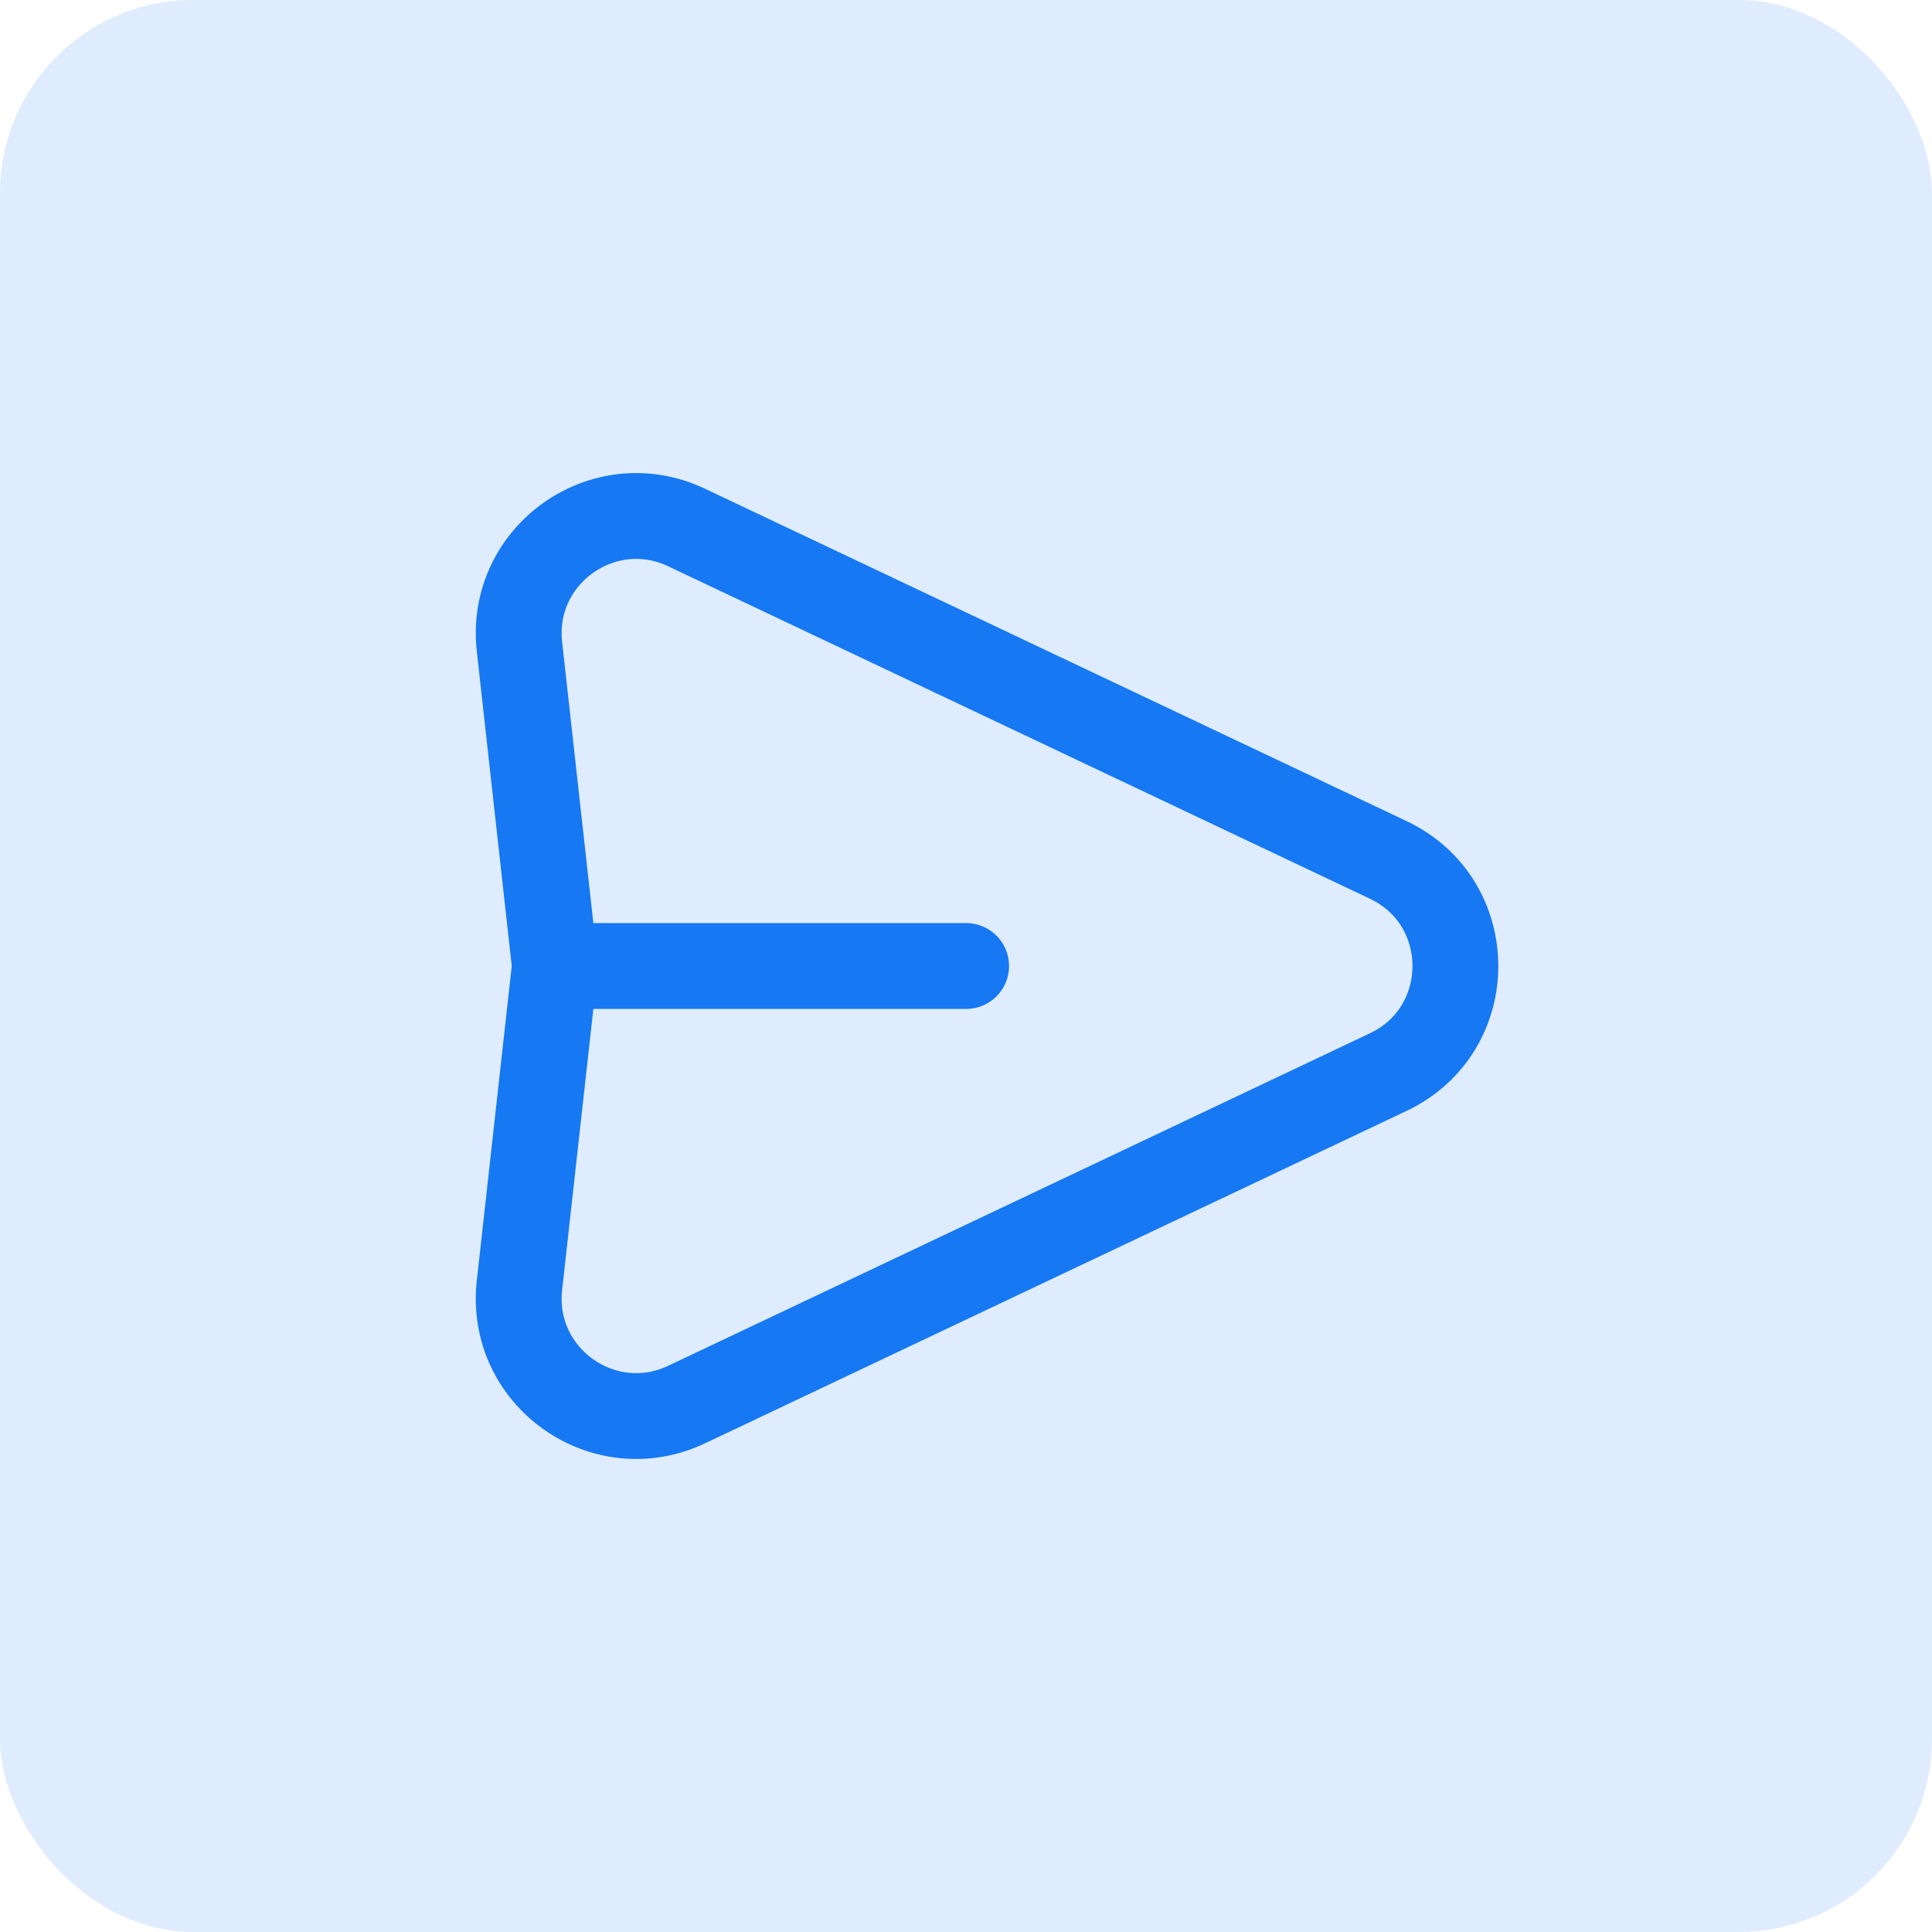 <svg width="30" height="30" viewBox="0 0 30 30" fill="none" xmlns="http://www.w3.org/2000/svg">
<rect width="30" height="30" rx="3" fill="#1678F2" fill-opacity="0.14"/>
<path d="M8.617 15L8.066 10.04C7.909 8.621 9.37 7.579 10.661 8.191L21.555 13.352C22.947 14.01 22.947 15.99 21.555 16.648L10.661 21.81C9.37 22.421 7.909 21.38 8.066 19.96L8.617 15ZM8.617 15H15.002" stroke="#1678F2" stroke-width="1.333" stroke-linecap="round" stroke-linejoin="round"/>
</svg>
